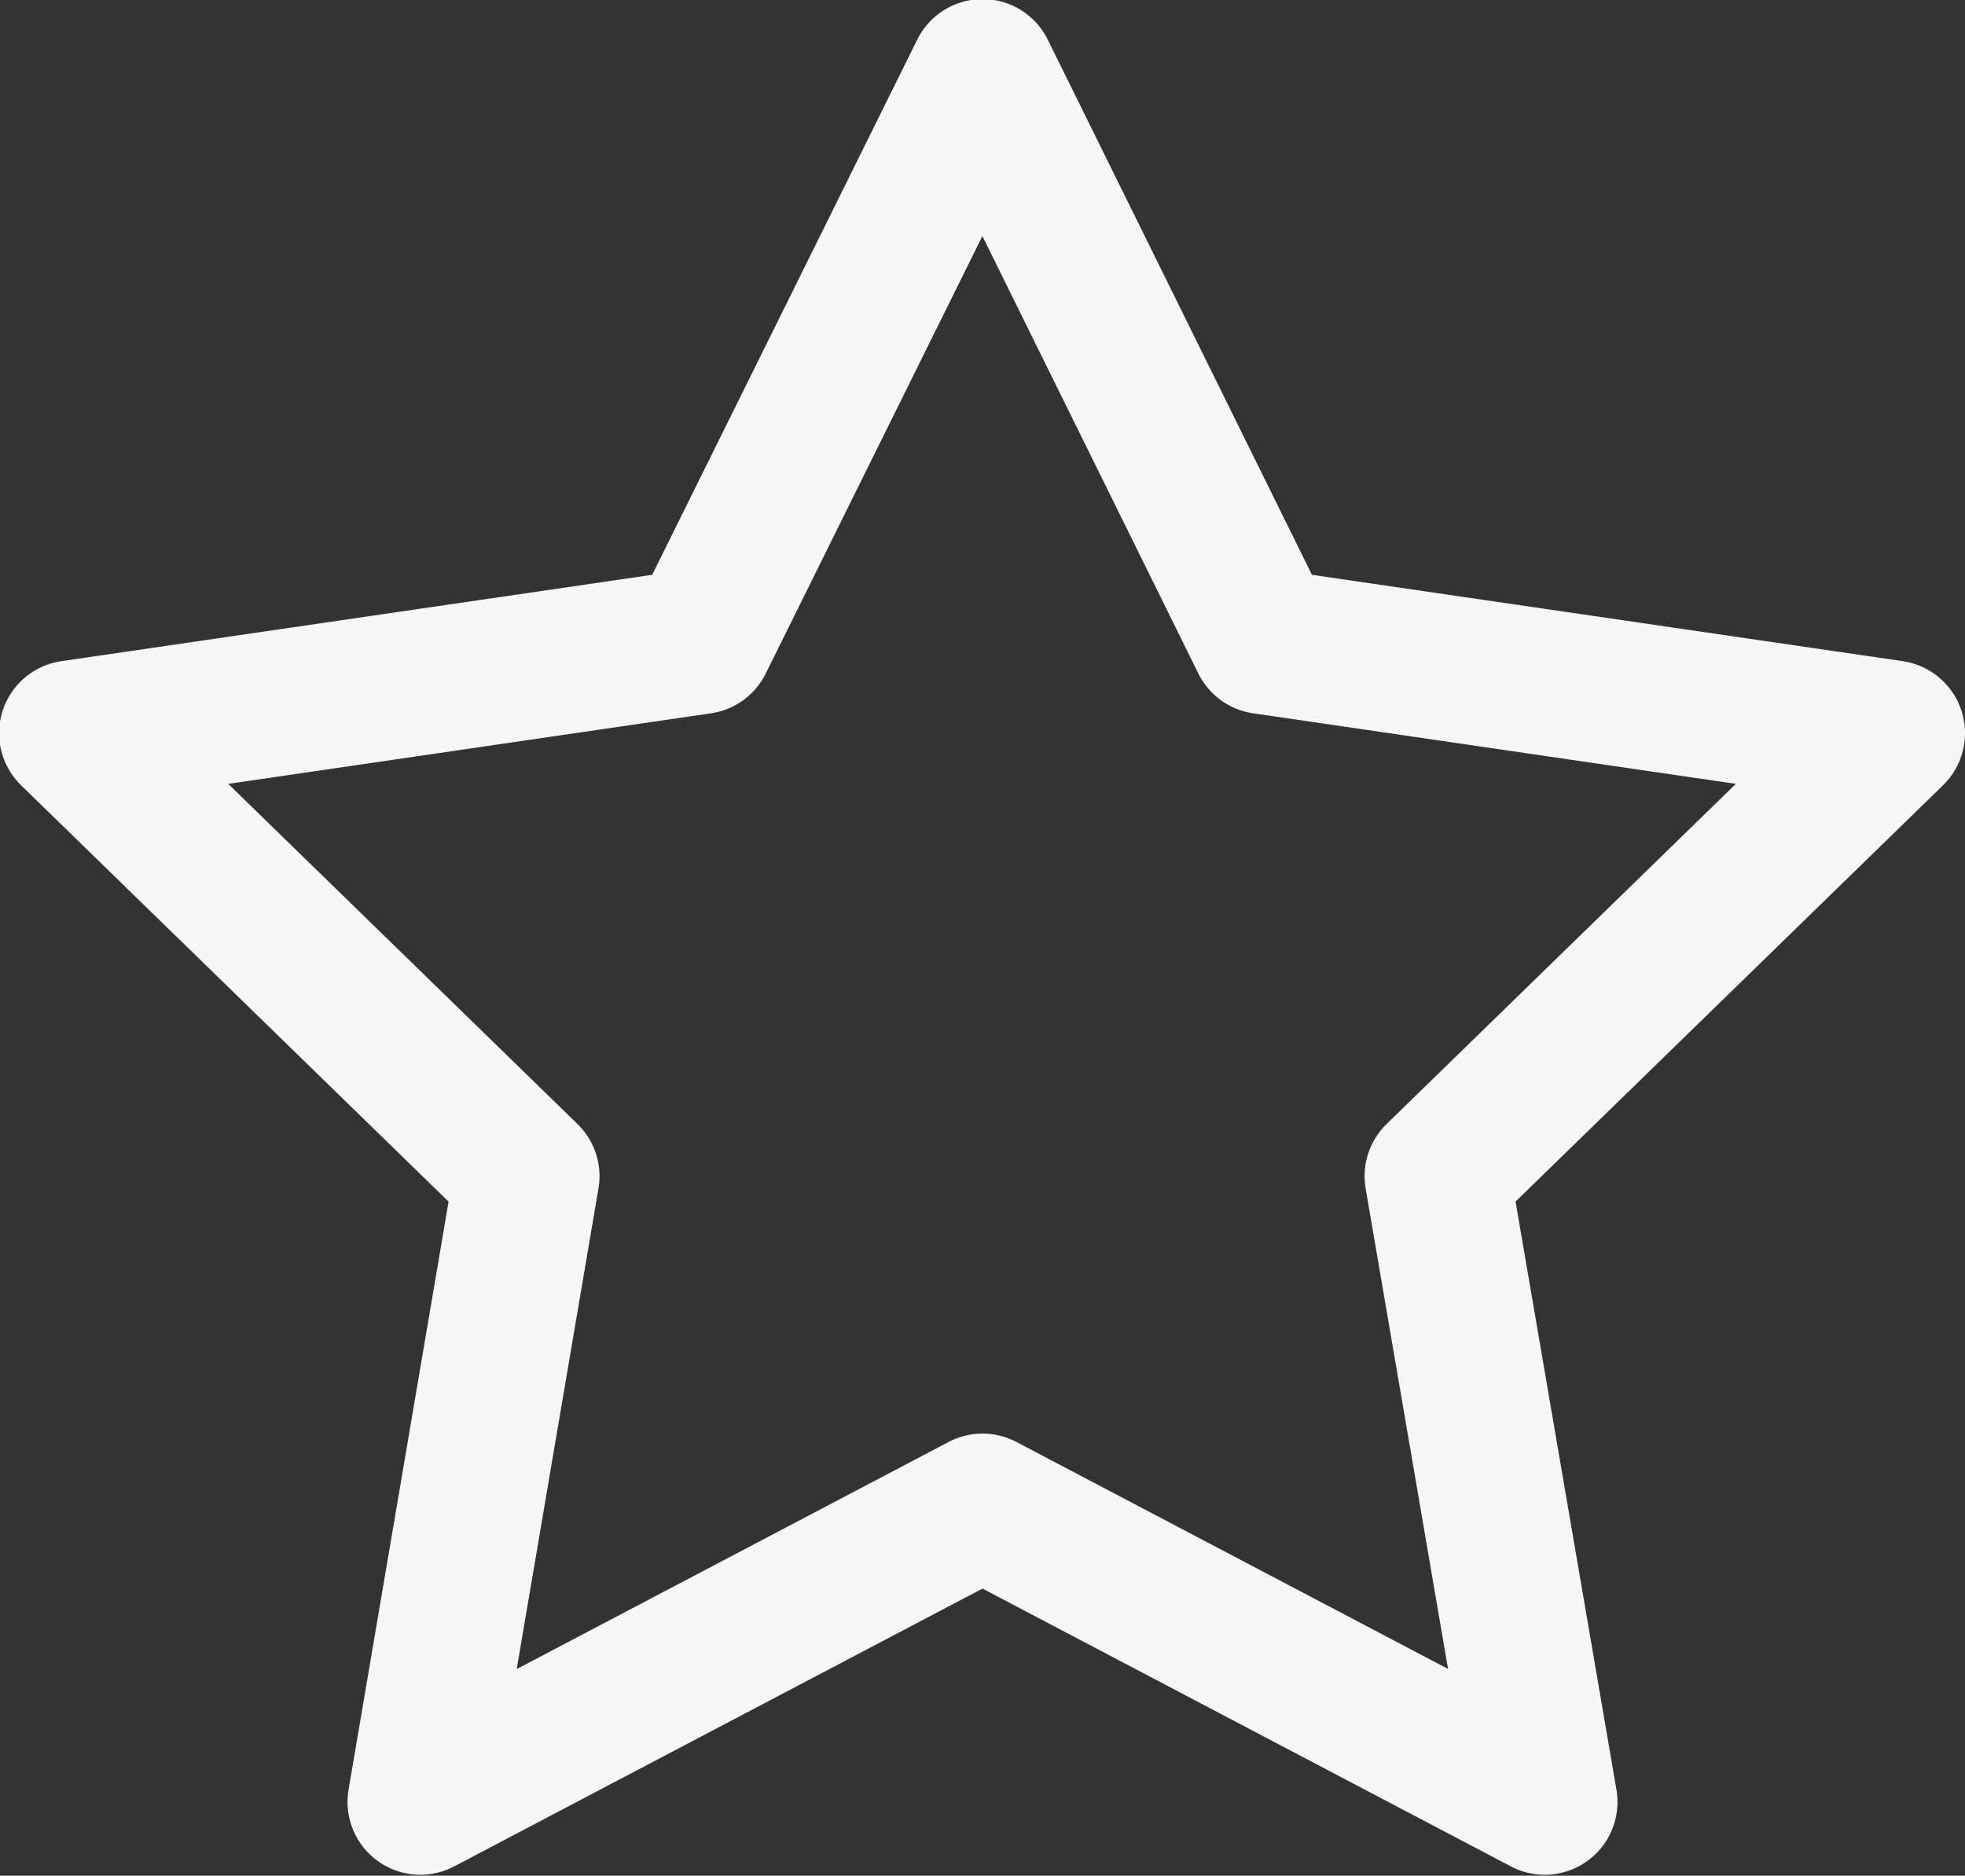 <svg width="21.6" height="20.62" viewBox="0 0 21.6 20.62" fill="none" xmlns="http://www.w3.org/2000/svg" xmlns:xlink="http://www.w3.org/1999/xlink">
	<rect x="0" y="0" width="21.6" height="20.62" fill="#333333" stroke="none"/>
	<desc>
			Created with Pixso.
	</desc>
	<defs/>
	<path id="Icon" d="M13.89 7.05L20.8 8.06L15.8 12.93L16.98 19.81L10.8 16.56L4.62 19.81L5.79 12.93L0.79 8.06L7.7 7.05L10.8 0.79L13.89 7.05Z" stroke="#F6F6F6" stroke-opacity="1" stroke-width="1.6" stroke-linejoin="round"/>
</svg>
